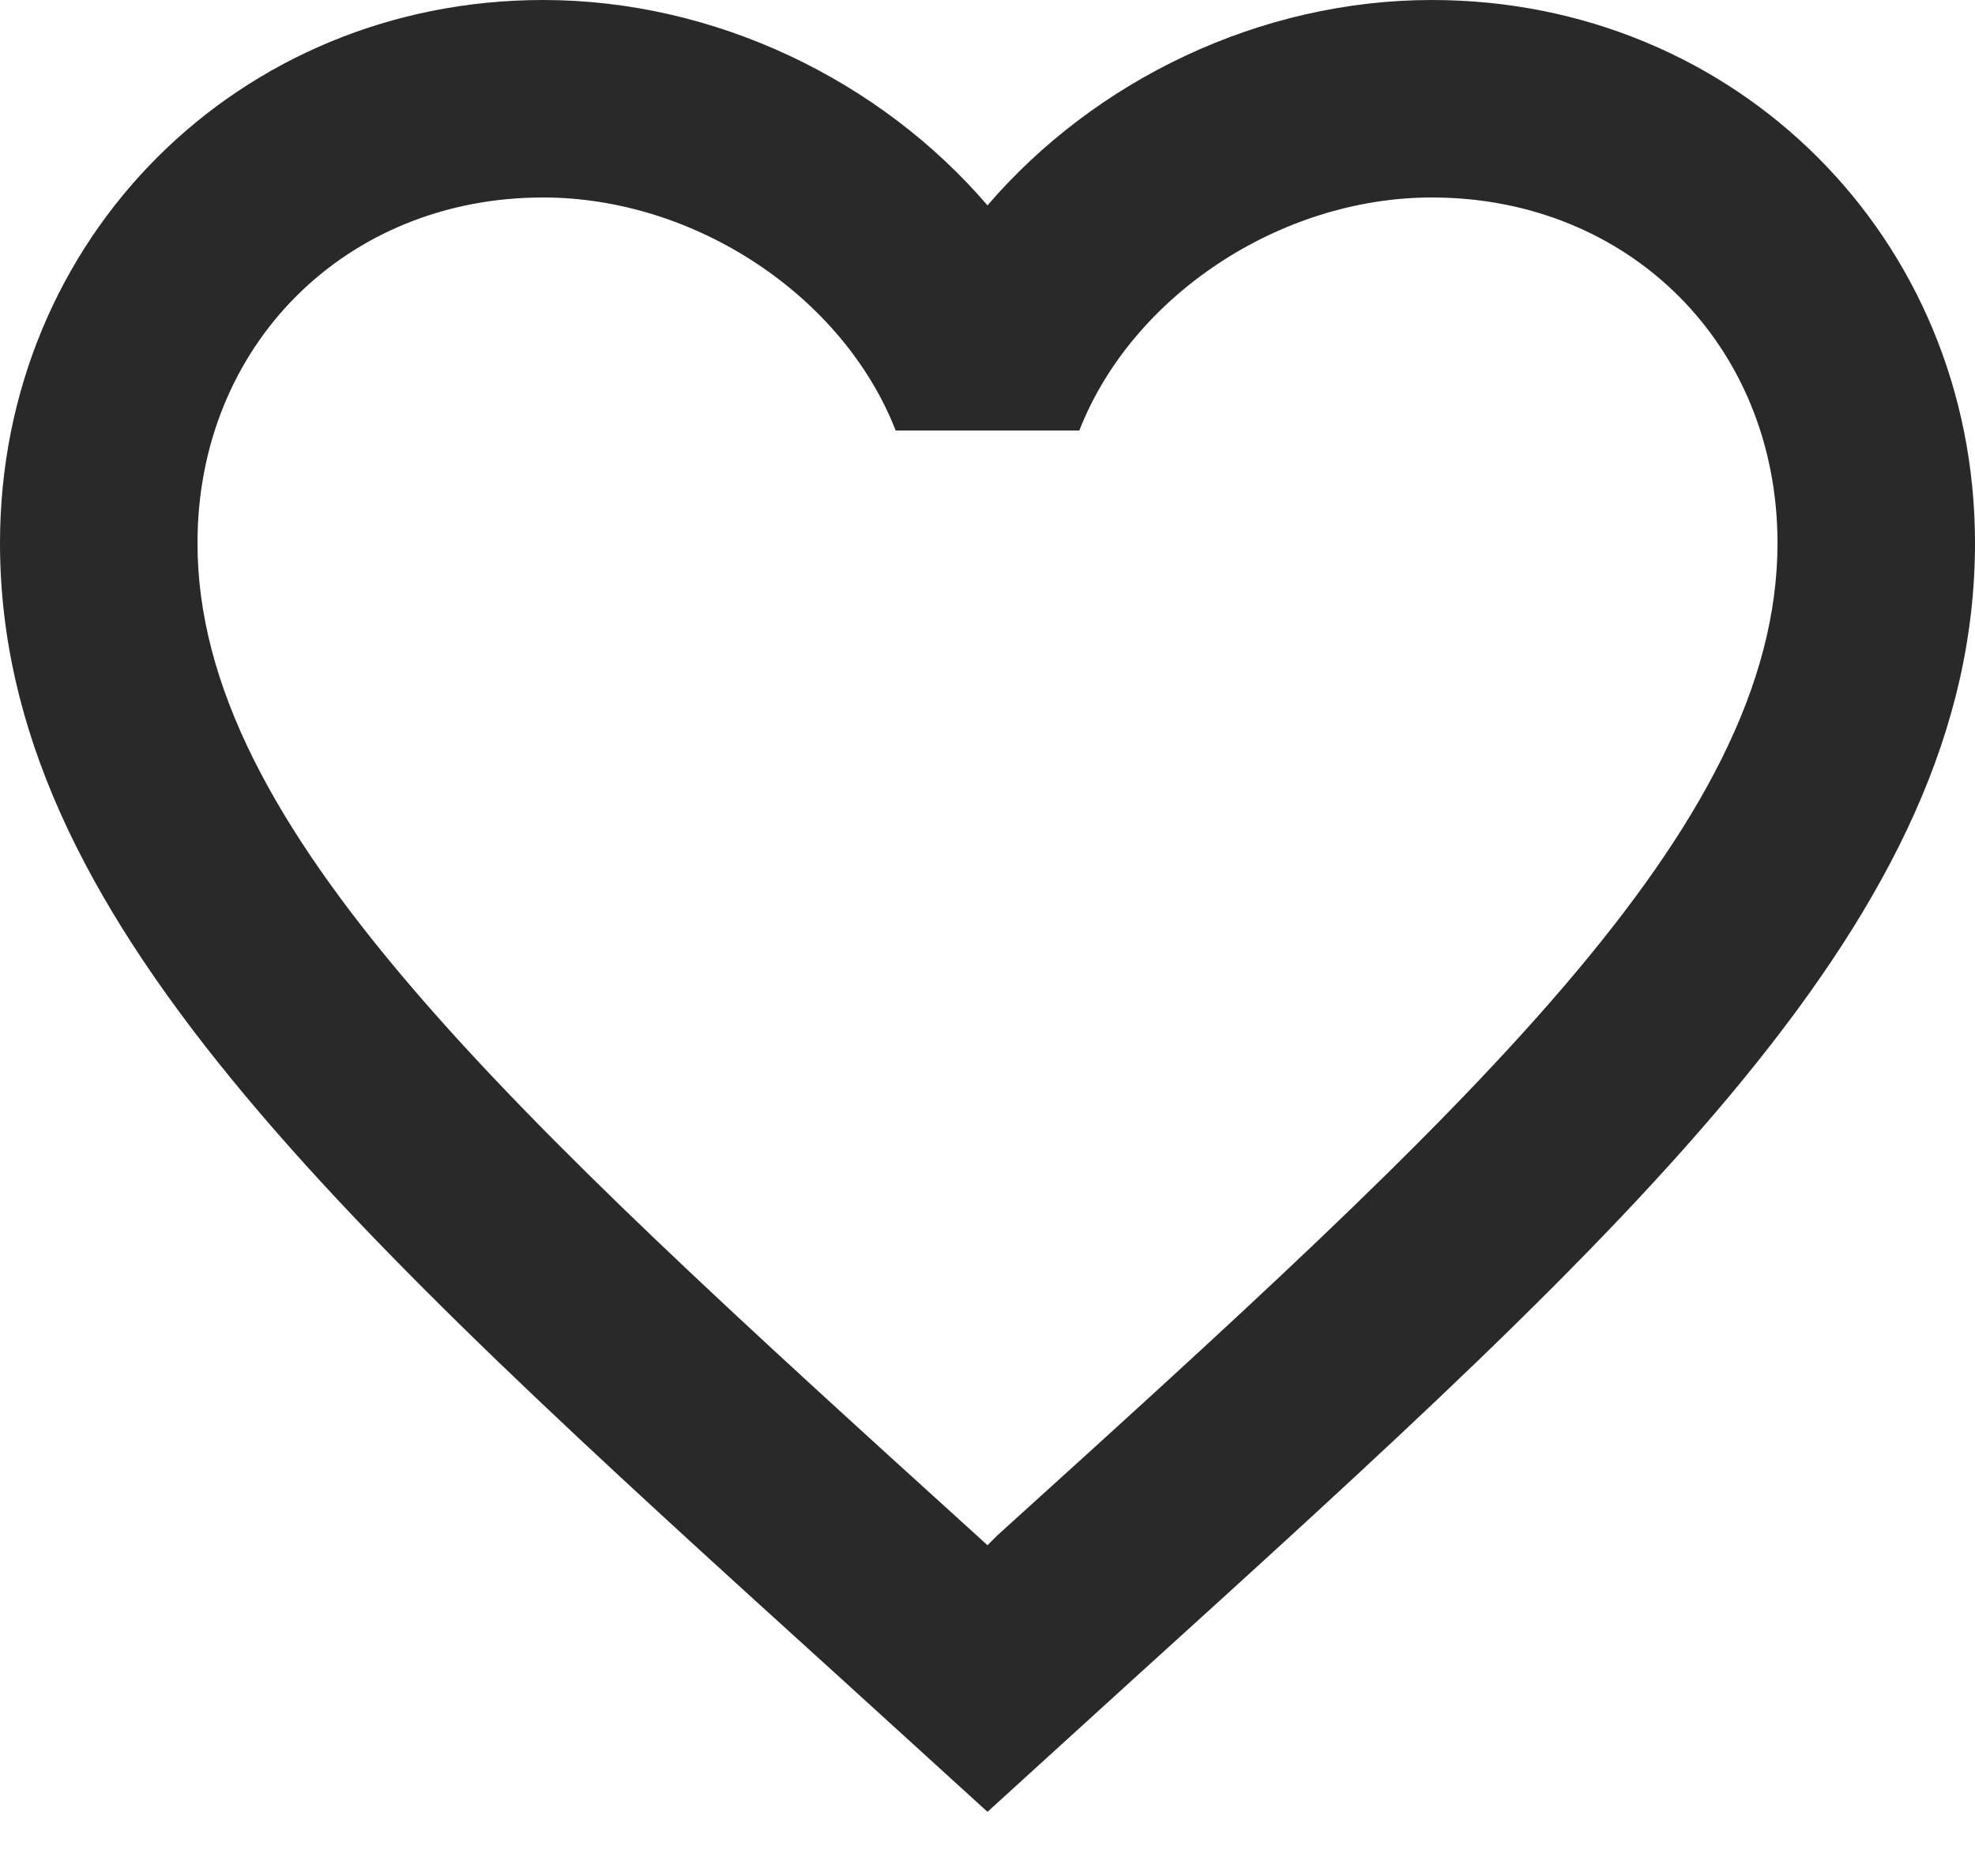 <svg width="20" height="19" viewBox="0 0 20 19" fill="none" xmlns="http://www.w3.org/2000/svg">
<path d="M10.1 15.55L10 15.65L9.89 15.55C5.14 11.24 2 8.39 2 5.5C2 3.5 3.5 2 5.5 2C7.04 2 8.54 3 9.07 4.36H10.93C11.46 3 12.96 2 14.5 2C16.5 2 18 3.5 18 5.5C18 8.39 14.86 11.24 10.1 15.55ZM14.5 0C12.76 0 11.09 0.81 10 2.08C8.91 0.81 7.24 0 5.5 0C2.42 0 0 2.41 0 5.5C0 9.27 3.4 12.36 8.55 17.03L10 18.35L11.45 17.03C16.6 12.36 20 9.27 20 5.5C20 2.41 17.58 0 14.5 0Z" fill="#292929"/>
</svg>
